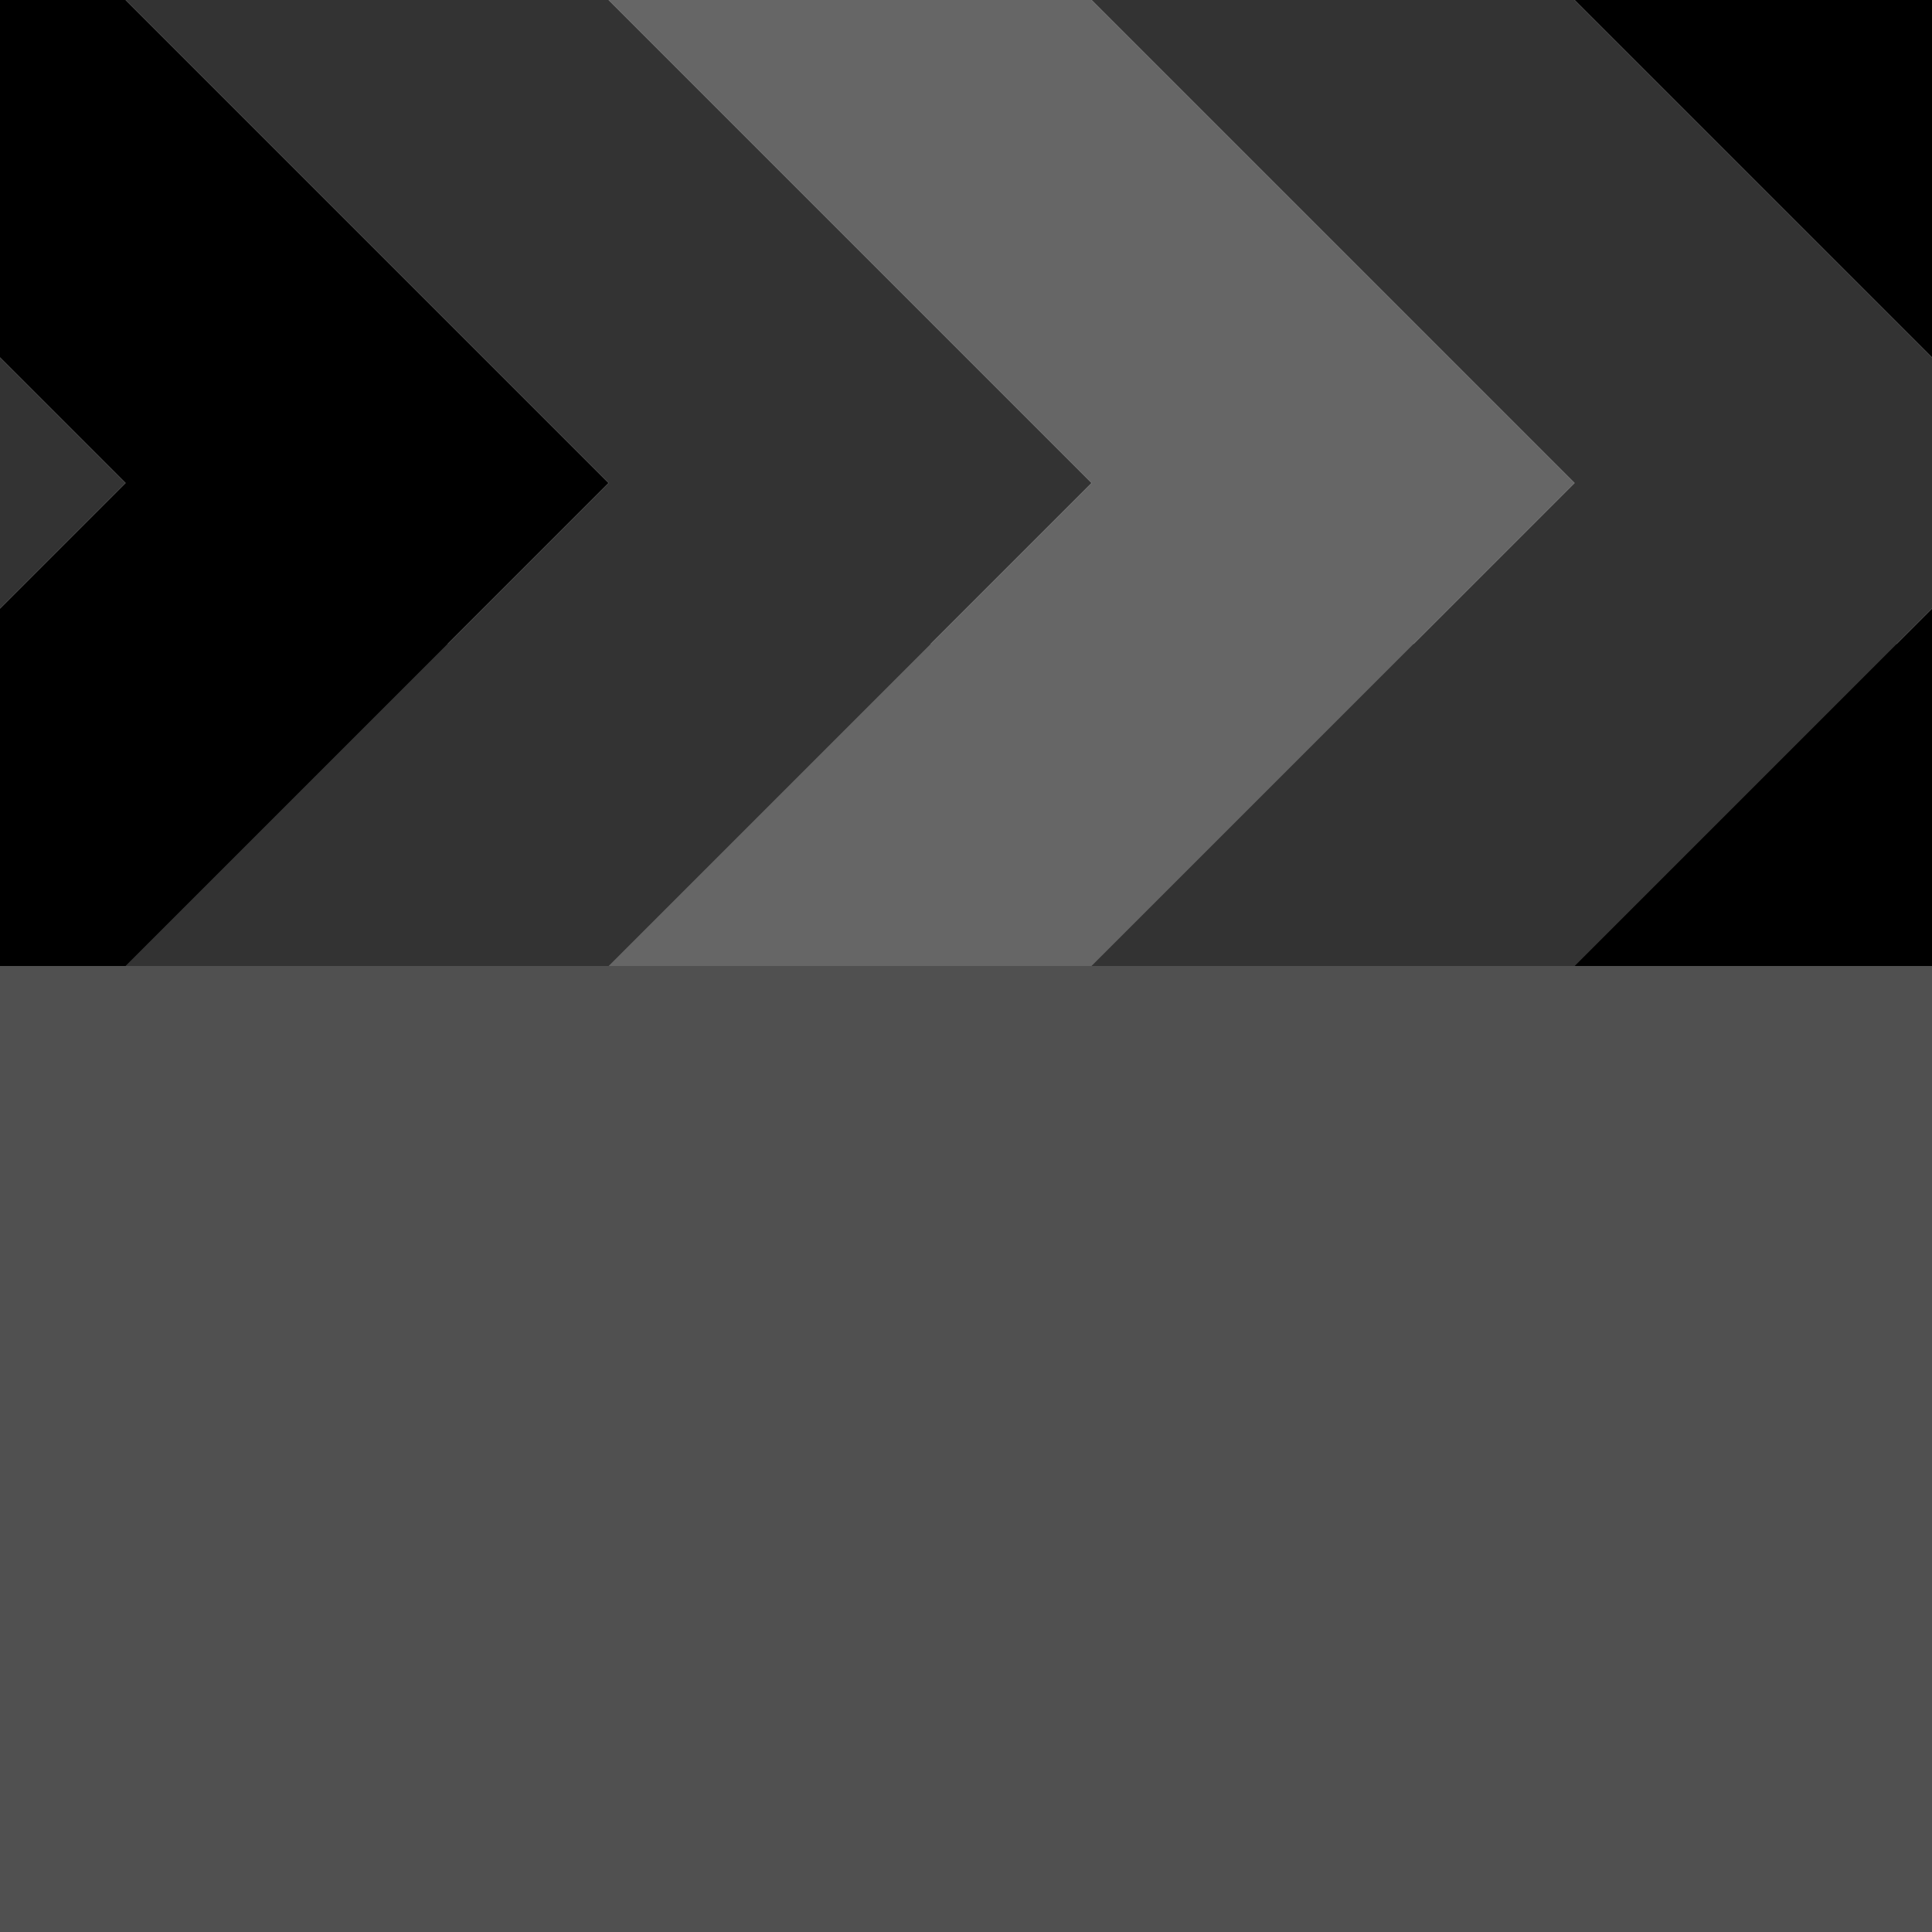 
<svg xmlns="http://www.w3.org/2000/svg" version="1.1" xmlns:xlink="http://www.w3.org/1999/xlink" preserveAspectRatio="none" x="0px" y="0px" width="30px" height="30px" viewBox="0 0 30 30">
<defs>
<g id="Layer1_0_FILL">
<path fill="#505050" stroke="none" d="
M 0 10
L 0 30 30 30 30 10 0 10 Z"/>
</g>

<g id="Layer0_0_FILL">
<path fill="#666666" stroke="none" d="
M 9.45 0
L 16.95 7.5 9.45 15 16.95 15 24.45 7.5 16.95 0 9.45 0 Z"/>

<path fill="#333333" stroke="none" d="
M 1.95 0
L 9.45 7.5 1.95 15 9.45 15 16.95 7.5 9.45 0 1.95 0
M 0 9.45
L 1.95 7.5 0 5.55 0 9.45
M 30 5.55
L 24.45 0 16.95 0 24.45 7.5 16.95 15 24.45 15 30 9.45 30 5.55 Z"/>

<path fill="#000000" stroke="none" d="
M 1.95 7.5
L 0 9.45 0 15 1.95 15 9.45 7.5 1.95 0 0 0 0 5.55 1.95 7.5
M 24.45 15
L 30 15 30 9.45 24.45 15
M 24.45 0
L 30 5.55 30 0 24.45 0 Z"/>
</g>
</defs>

<g transform="matrix( 1, 0, 0, 1, 0,0) ">
<use xlink:href="#Layer1_0_FILL"/>
</g>

<g transform="matrix( 1, 0, 0, 1, 0,0) ">
<use xlink:href="#Layer0_0_FILL"/>
</g>
</svg>
